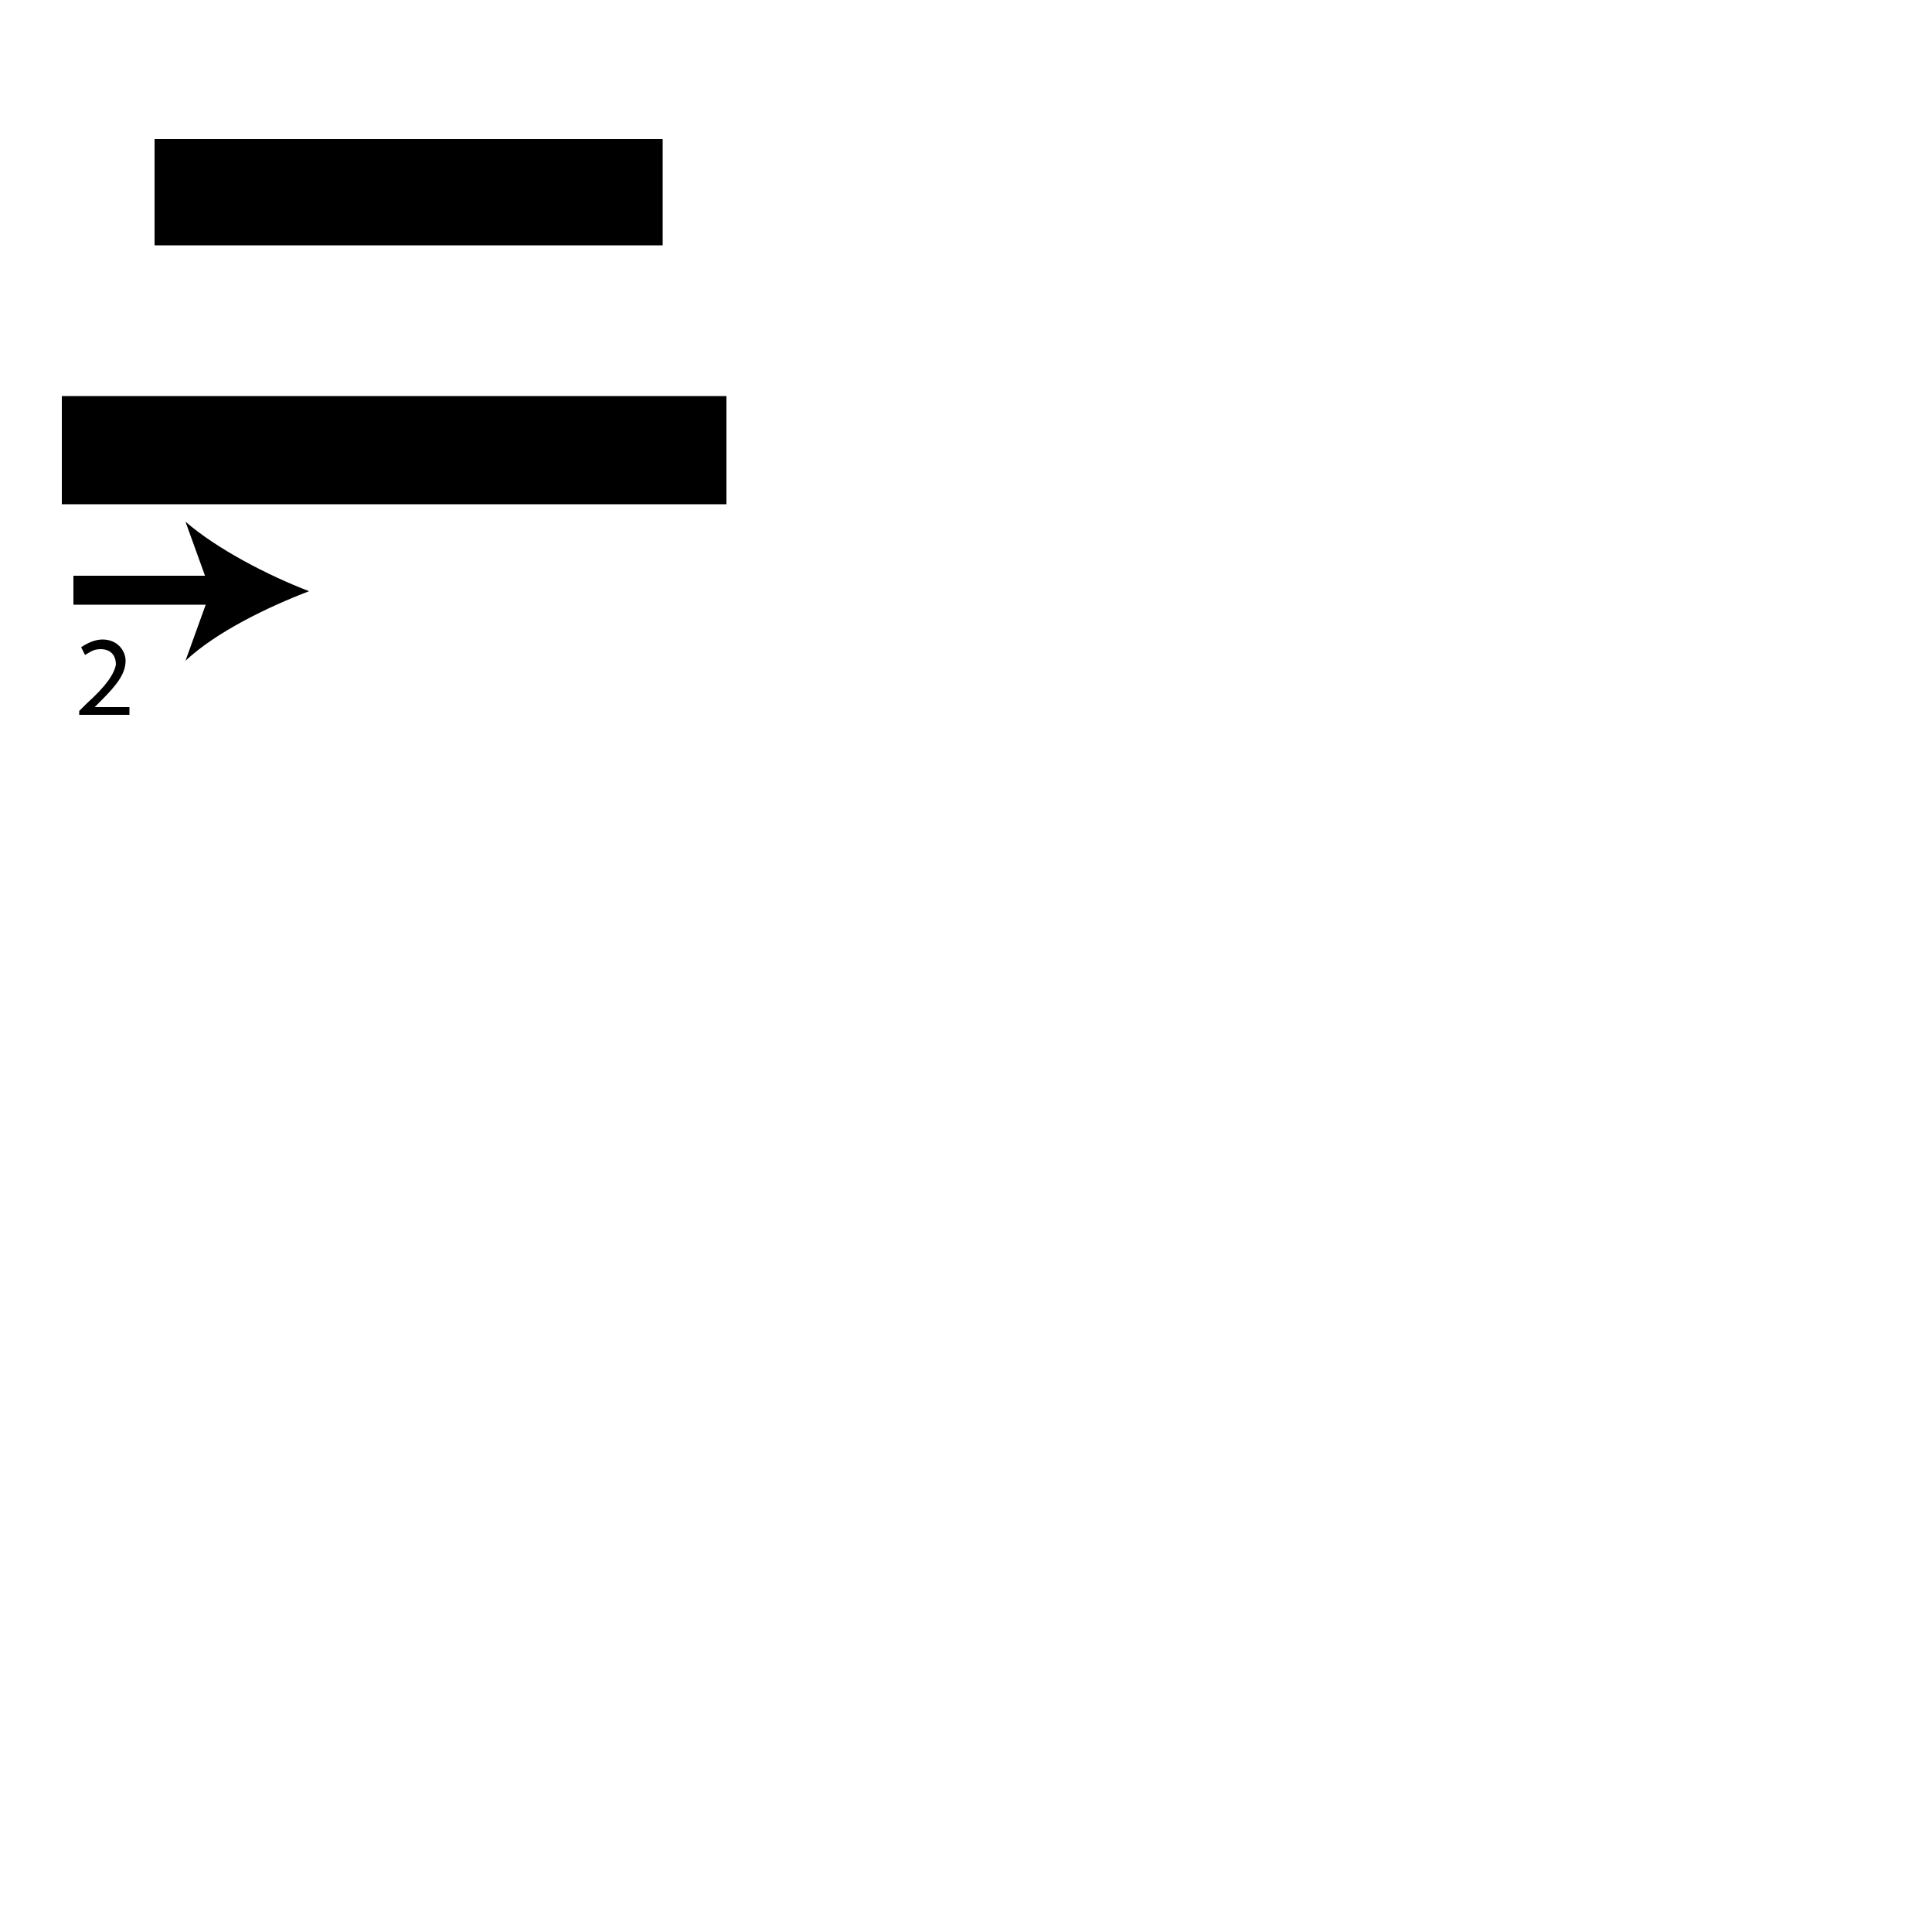 <?xml version="1.0" encoding="utf-8"?>
<!-- Generator: Adobe Illustrator 26.2.1, SVG Export Plug-In . SVG Version: 6.00 Build 0)  -->
<svg version="1.1" xmlns="http://www.w3.org/2000/svg" xmlns:xlink="http://www.w3.org/1999/xlink" x="0px" y="0px"
	 viewBox="0 0 100 100" style="enable-background:new 0 0 100 100;" xml:space="preserve" width = "100px" height = "100px">
<style type="text/css">
	.st0{display:none;}
	.st1{display:inline;}
</style> 


		<path d="M37.6,20.5v5.6H3.2v-5.6H37.6z M34.3,7.2v5.5H8V7.2H34.3z"/>


		<line x1="3.8" y1="30.6" x2="16" y2="30.6"/>

			<rect x="3.8" y="29.8" width="7.6" height="1.5"/>
	
				<path d="M16,30.6c-2.1,0.8-4.8,2.1-6.4,3.6l1.3-3.6L9.6,27C11.2,28.4,13.9,29.8,16,30.6z"/>

		<path d="M4.1,37.1v-0.3l0.4-0.4c1-0.9,1.4-1.5,1.5-2c0-0.4-0.2-0.8-0.8-0.8c-0.4,0-0.6,0.2-0.8,0.3l-0.2-0.4
			c0.3-0.2,0.7-0.4,1.1-0.4c0.8,0,1.2,0.6,1.2,1.1c0,0.7-0.5,1.3-1.3,2.1l-0.3,0.3v0h1.8v0.4H4.1z"/>

</svg>